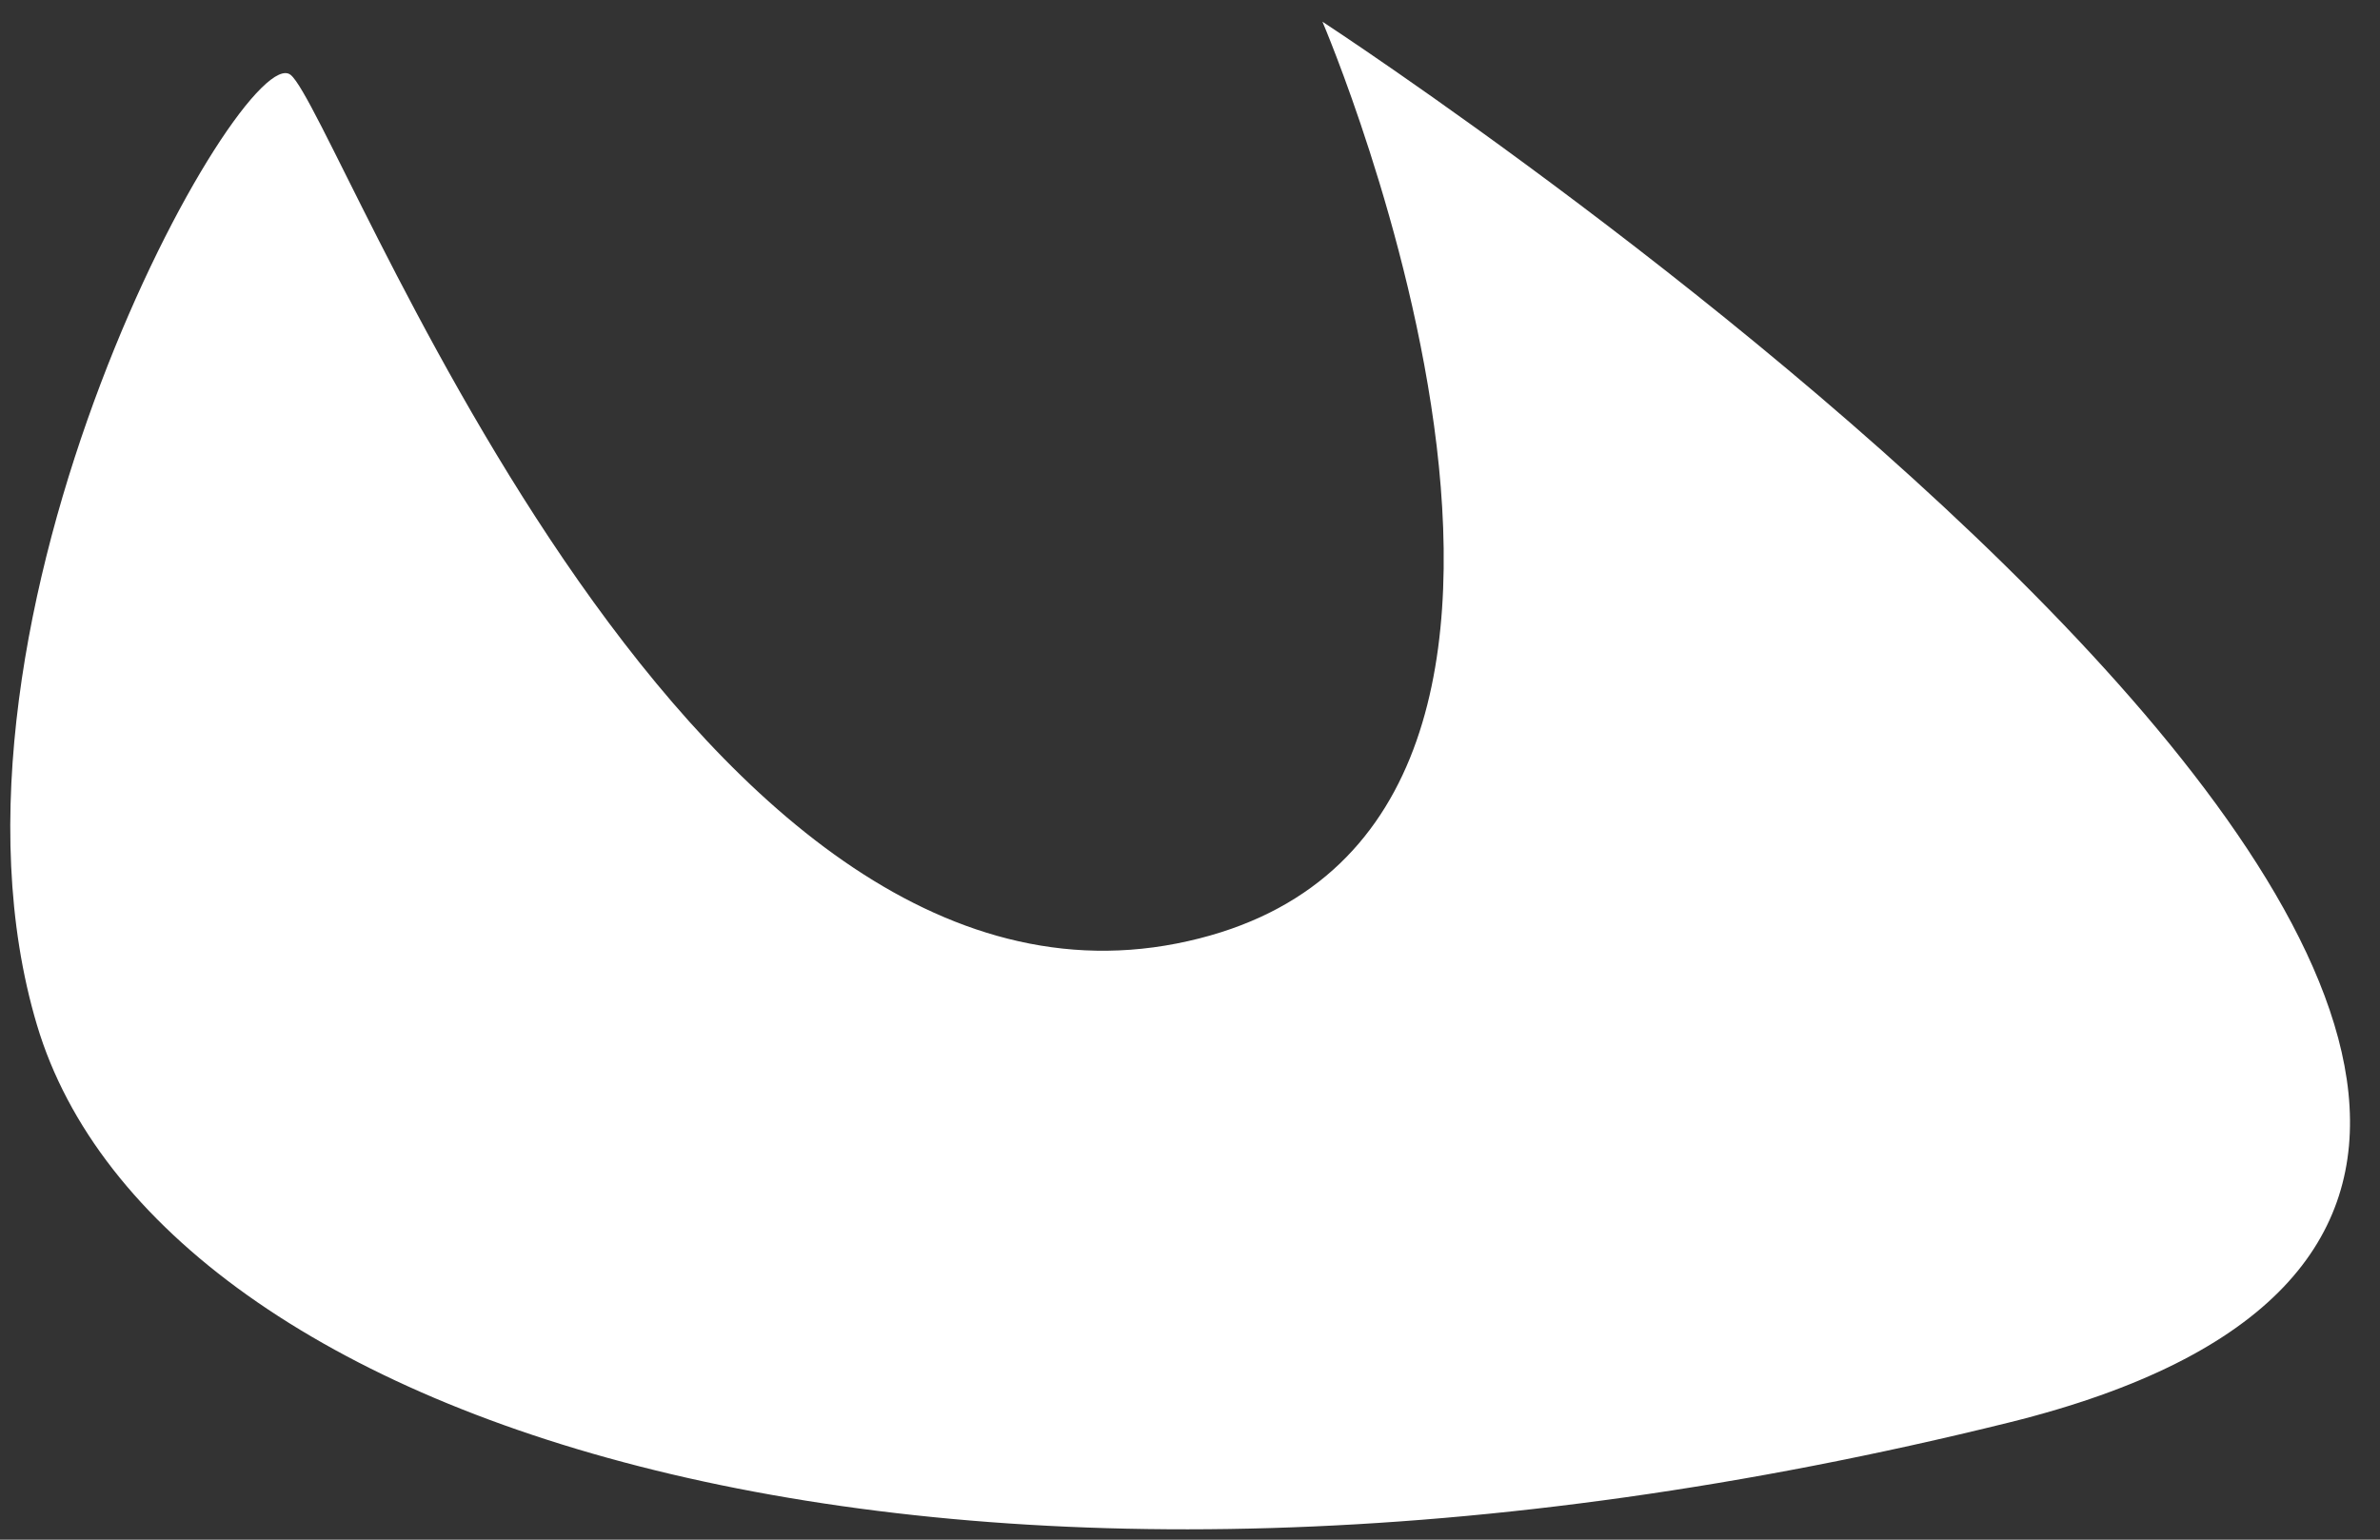 ﻿<?xml version="1.0" encoding="utf-8"?>
<svg version="1.1" xmlns:xlink="http://www.w3.org/1999/xlink" width="17px" height="11px" xmlns="http://www.w3.org/2000/svg">
  <rect width="100%" height="100%" fill="#333333" stroke="none"/>
  <g transform="matrix(1 0 0 1 -263 -4911 )">
    <path d="M 8.404 6.741  C 11.969 6.042  9.446 0.155  9.446 0.155  C 9.446 0.155  21.914 8.29  14.35 10.163  C 6.786 12.036  1.128 10.221  0.264 7.323  C -0.601 4.425  1.739 0.263  2.076 0.535  C 2.413 0.806  4.839 7.44  8.404 6.741  Z " fill-rule="nonzero" fill="#ffffff" stroke="none" transform="matrix(1 0 0 1 263 4911 )" />
  </g>
</svg>